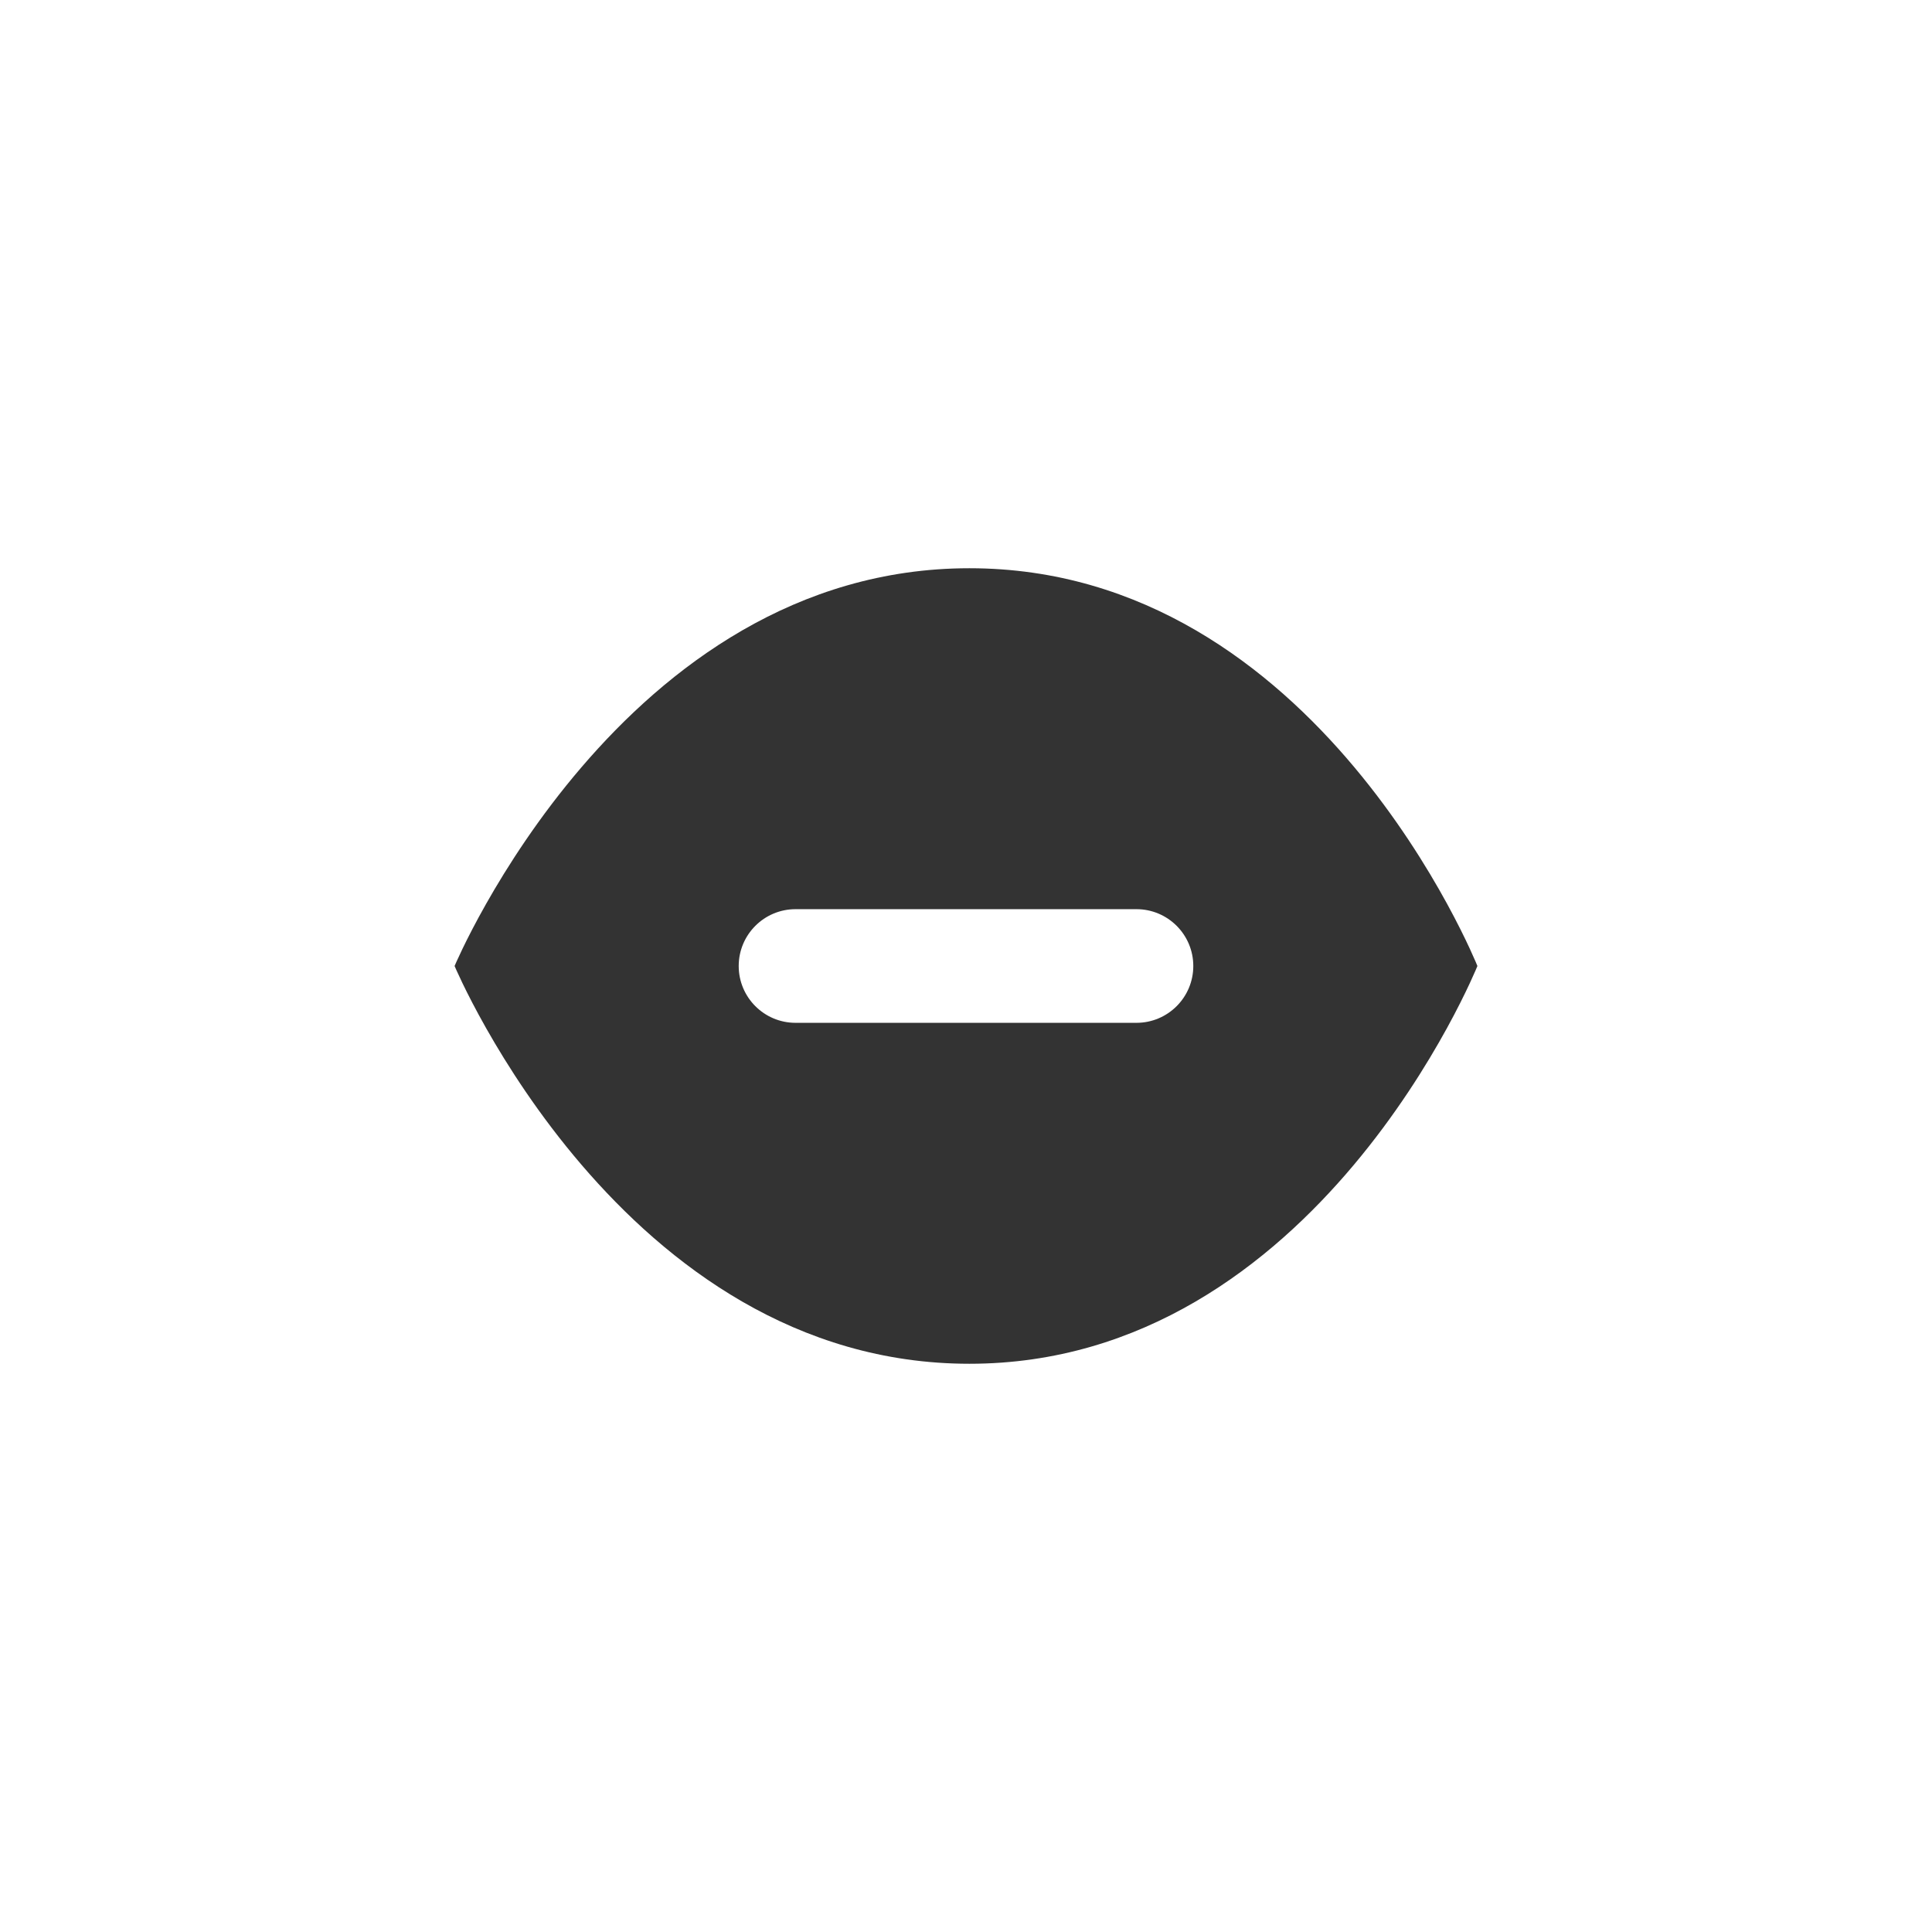 <svg xmlns="http://www.w3.org/2000/svg" viewBox="0 0 17 17" height="17" width="17"><title>america_football_11.svg</title><rect fill="none" x="0" y="0" width="17" height="17"></rect><path fill="#333" transform="translate(3 3)" d="M5.53,2C2.47,2,1,5.5,1,5.5S2.47,9,5.53,9S10,5.5,10,5.5S8.6,2,5.53,2z M7,6H4C3.724,6,3.5,5.776,3.5,5.5S3.724,5,4,5h3
	c0.276,0,0.5,0.224,0.5,0.5S7.276,6,7,6z"></path></svg>